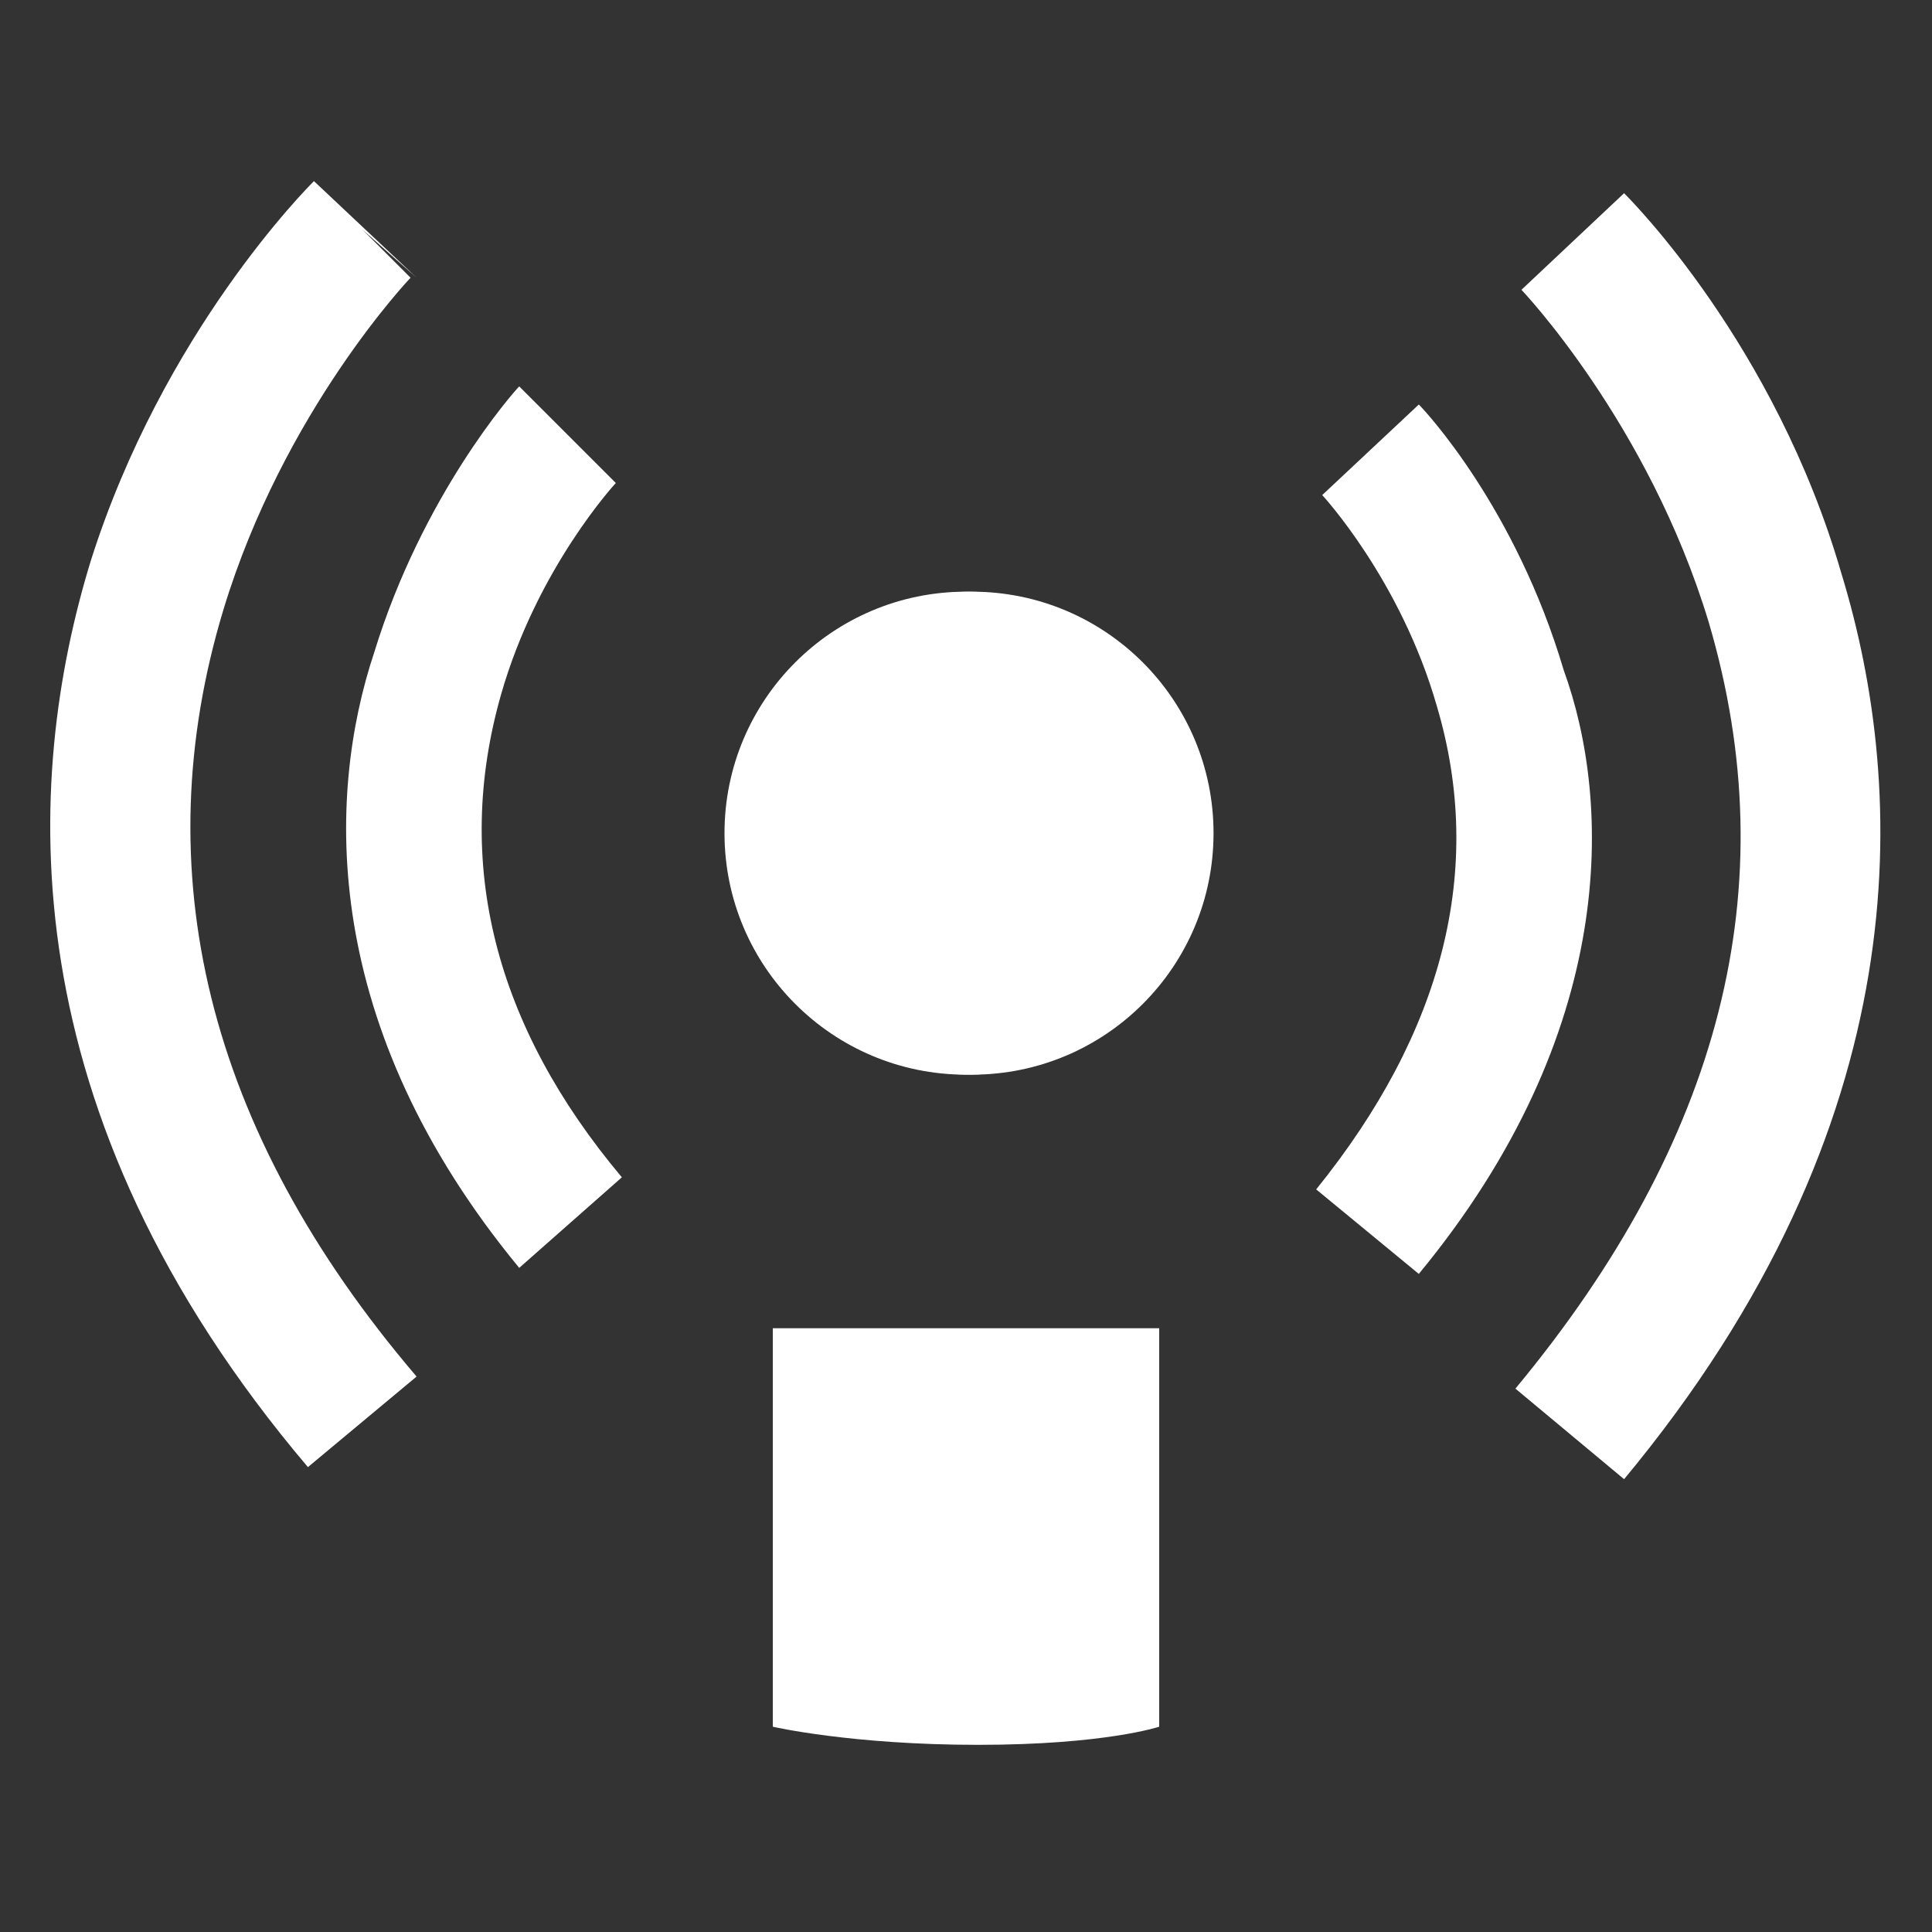 <?xml version="1.0" encoding="utf-8"?>
<!-- Generator: Adobe Illustrator 22.1.0, SVG Export Plug-In . SVG Version: 6.00 Build 0)  -->
<svg version="1.1" id="Layer_1" xmlns="http://www.w3.org/2000/svg" xmlns:xlink="http://www.w3.org/1999/xlink" x="0px" y="0px"
	 viewBox="0 0 32 32" style="enable-background:new 0 0 32 32;" xml:space="preserve">
<rect x="0" y="0" width="32" height="32" fill="#333333" stroke="none"/>
<style type="text/css">
	.st1{fill:#FFFFFF;}
</style>
<circle class="st1" cx="16" cy="13.8" r="4"/>
<path class="st1" d="M19.2,28.6c0,0-0.9,0.3-3,0.3s-3.4-0.3-3.4-0.3V22h6.4V28.6z"/>
<g>
	<path class="st1" d="M5.1,24.3c-5-5.9-4.7-11.4-3.6-15C2.7,5.5,5.1,3.1,5.2,3l1.7,1.6L6,3.8l0.8,0.8c0,0-2.1,2.2-3.1,5.5
		c-1.3,4.3-0.3,8.6,3.2,12.7L5.1,24.3z"/>
</g>
<g>
	<path class="st1" d="M26.9,24.5L25.1,23c3.4-4.1,4.5-8.3,3.2-12.7c-1-3.3-3.1-5.5-3.1-5.5l1.7-1.6c0.1,0.1,2.5,2.5,3.6,6.3
		C31.6,13.1,31.8,18.6,26.9,24.5z"/>
</g>
<g>
	<path class="st1" d="M8.6,21c-3.3-4-3.2-7.8-2.4-10.2c0.8-2.6,2.3-4.3,2.4-4.4L10.2,8L9.3,7.2L10.2,8c0,0-1.3,1.4-1.9,3.5
		c-0.8,2.8-0.1,5.5,2,8L8.6,21z"/>
</g>
<g>
	<path class="st1" d="M23.5,21.1l-1.7-1.4c2.1-2.6,2.8-5.3,2-8c-0.6-2.1-1.9-3.5-1.9-3.5l1.6-1.5c0.1,0.1,1.6,1.7,2.4,4.4
		C26.7,13.3,26.8,17.1,23.5,21.1z"/>
</g>
<circle class="st1" cx="16.1" cy="13.8" r="4"/>
</svg>
